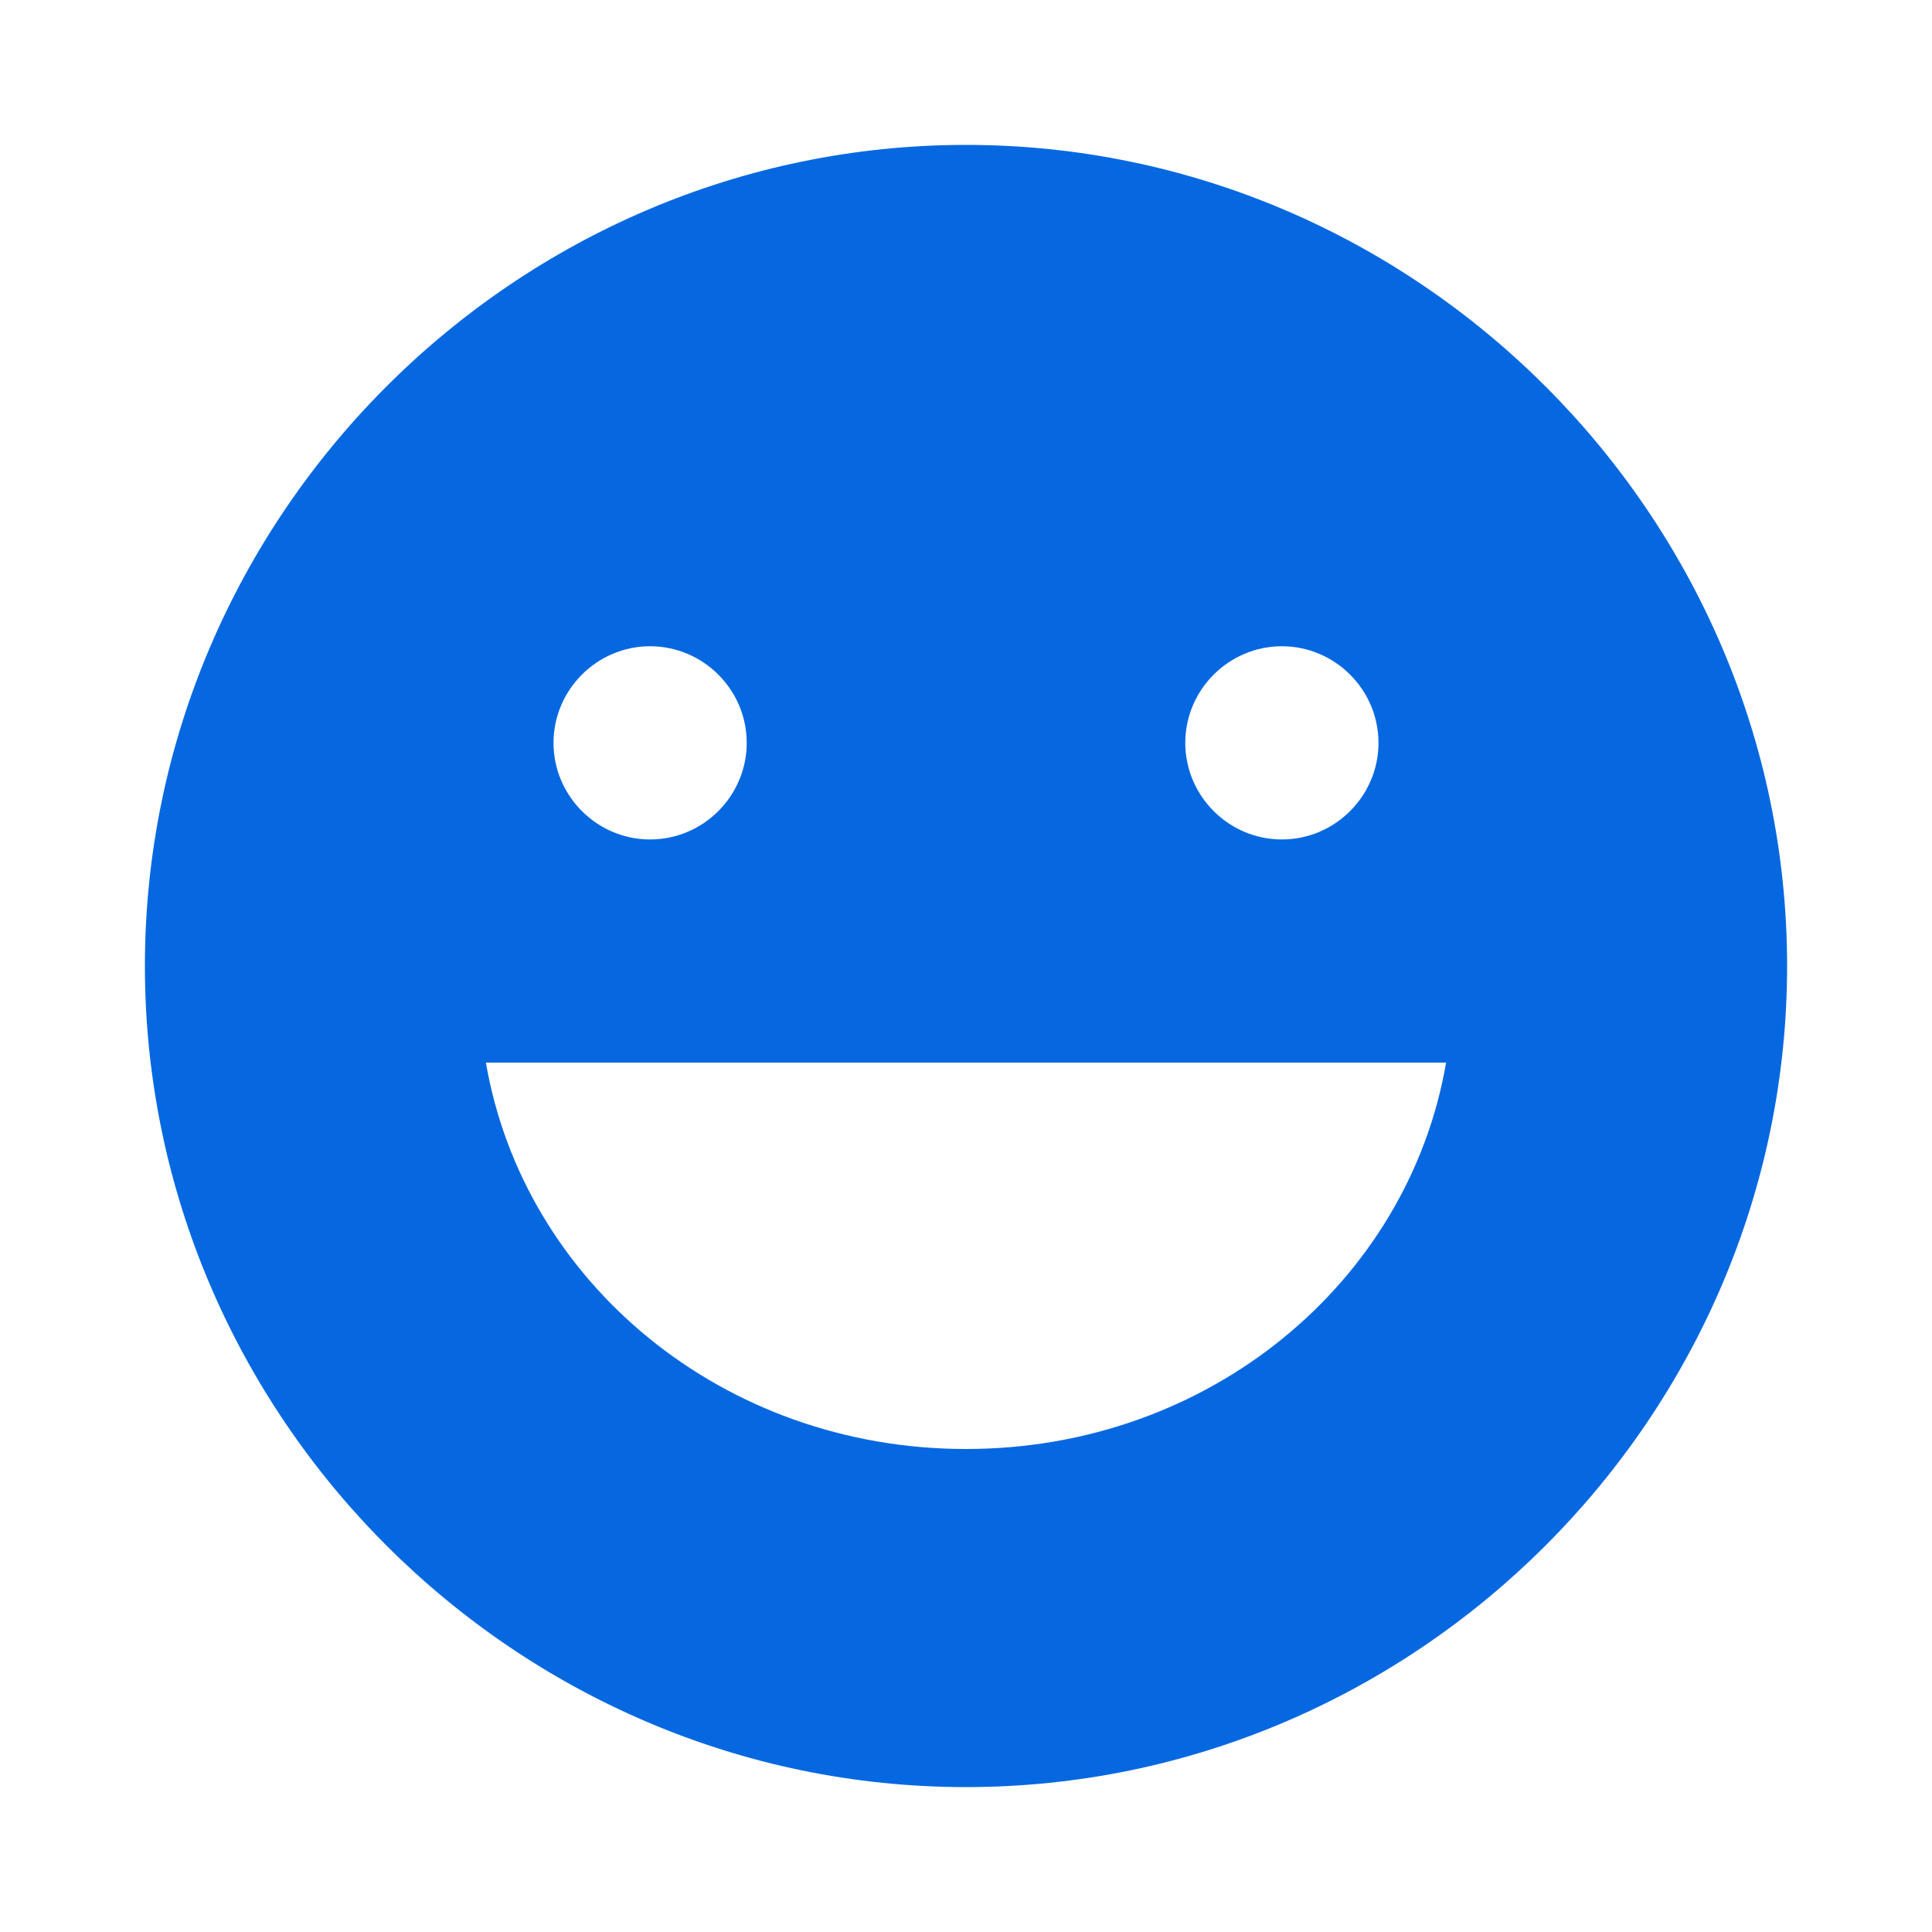 <?xml version="1.0" encoding="UTF-8"?>
<svg width="256" height="256" viewBox="0 0 256 256" fill="none" xmlns="http://www.w3.org/2000/svg">
  <path d="M128 19.2C68.288 19.2 19.2 68.288 19.2 128C19.2 187.712 68.288 236.8 128 236.8C187.712 236.8 236.8 187.712 236.8 128C236.8 68.288 187.712 19.2 128 19.2ZM169.856 85.632C176.896 85.632 182.656 91.392 182.656 98.432C182.656 105.472 176.896 111.232 169.856 111.232C162.816 111.232 157.056 105.472 157.056 98.432C157.056 91.392 162.816 85.632 169.856 85.632ZM86.144 85.632C93.184 85.632 98.944 91.392 98.944 98.432C98.944 105.472 93.184 111.232 86.144 111.232C79.104 111.232 73.344 105.472 73.344 98.432C73.344 91.392 79.104 85.632 86.144 85.632ZM128 192C95.744 192 69.376 169.856 64.384 140.8H191.616C186.624 169.856 160.256 192 128 192Z" fill="#0668E1"/>
</svg>
